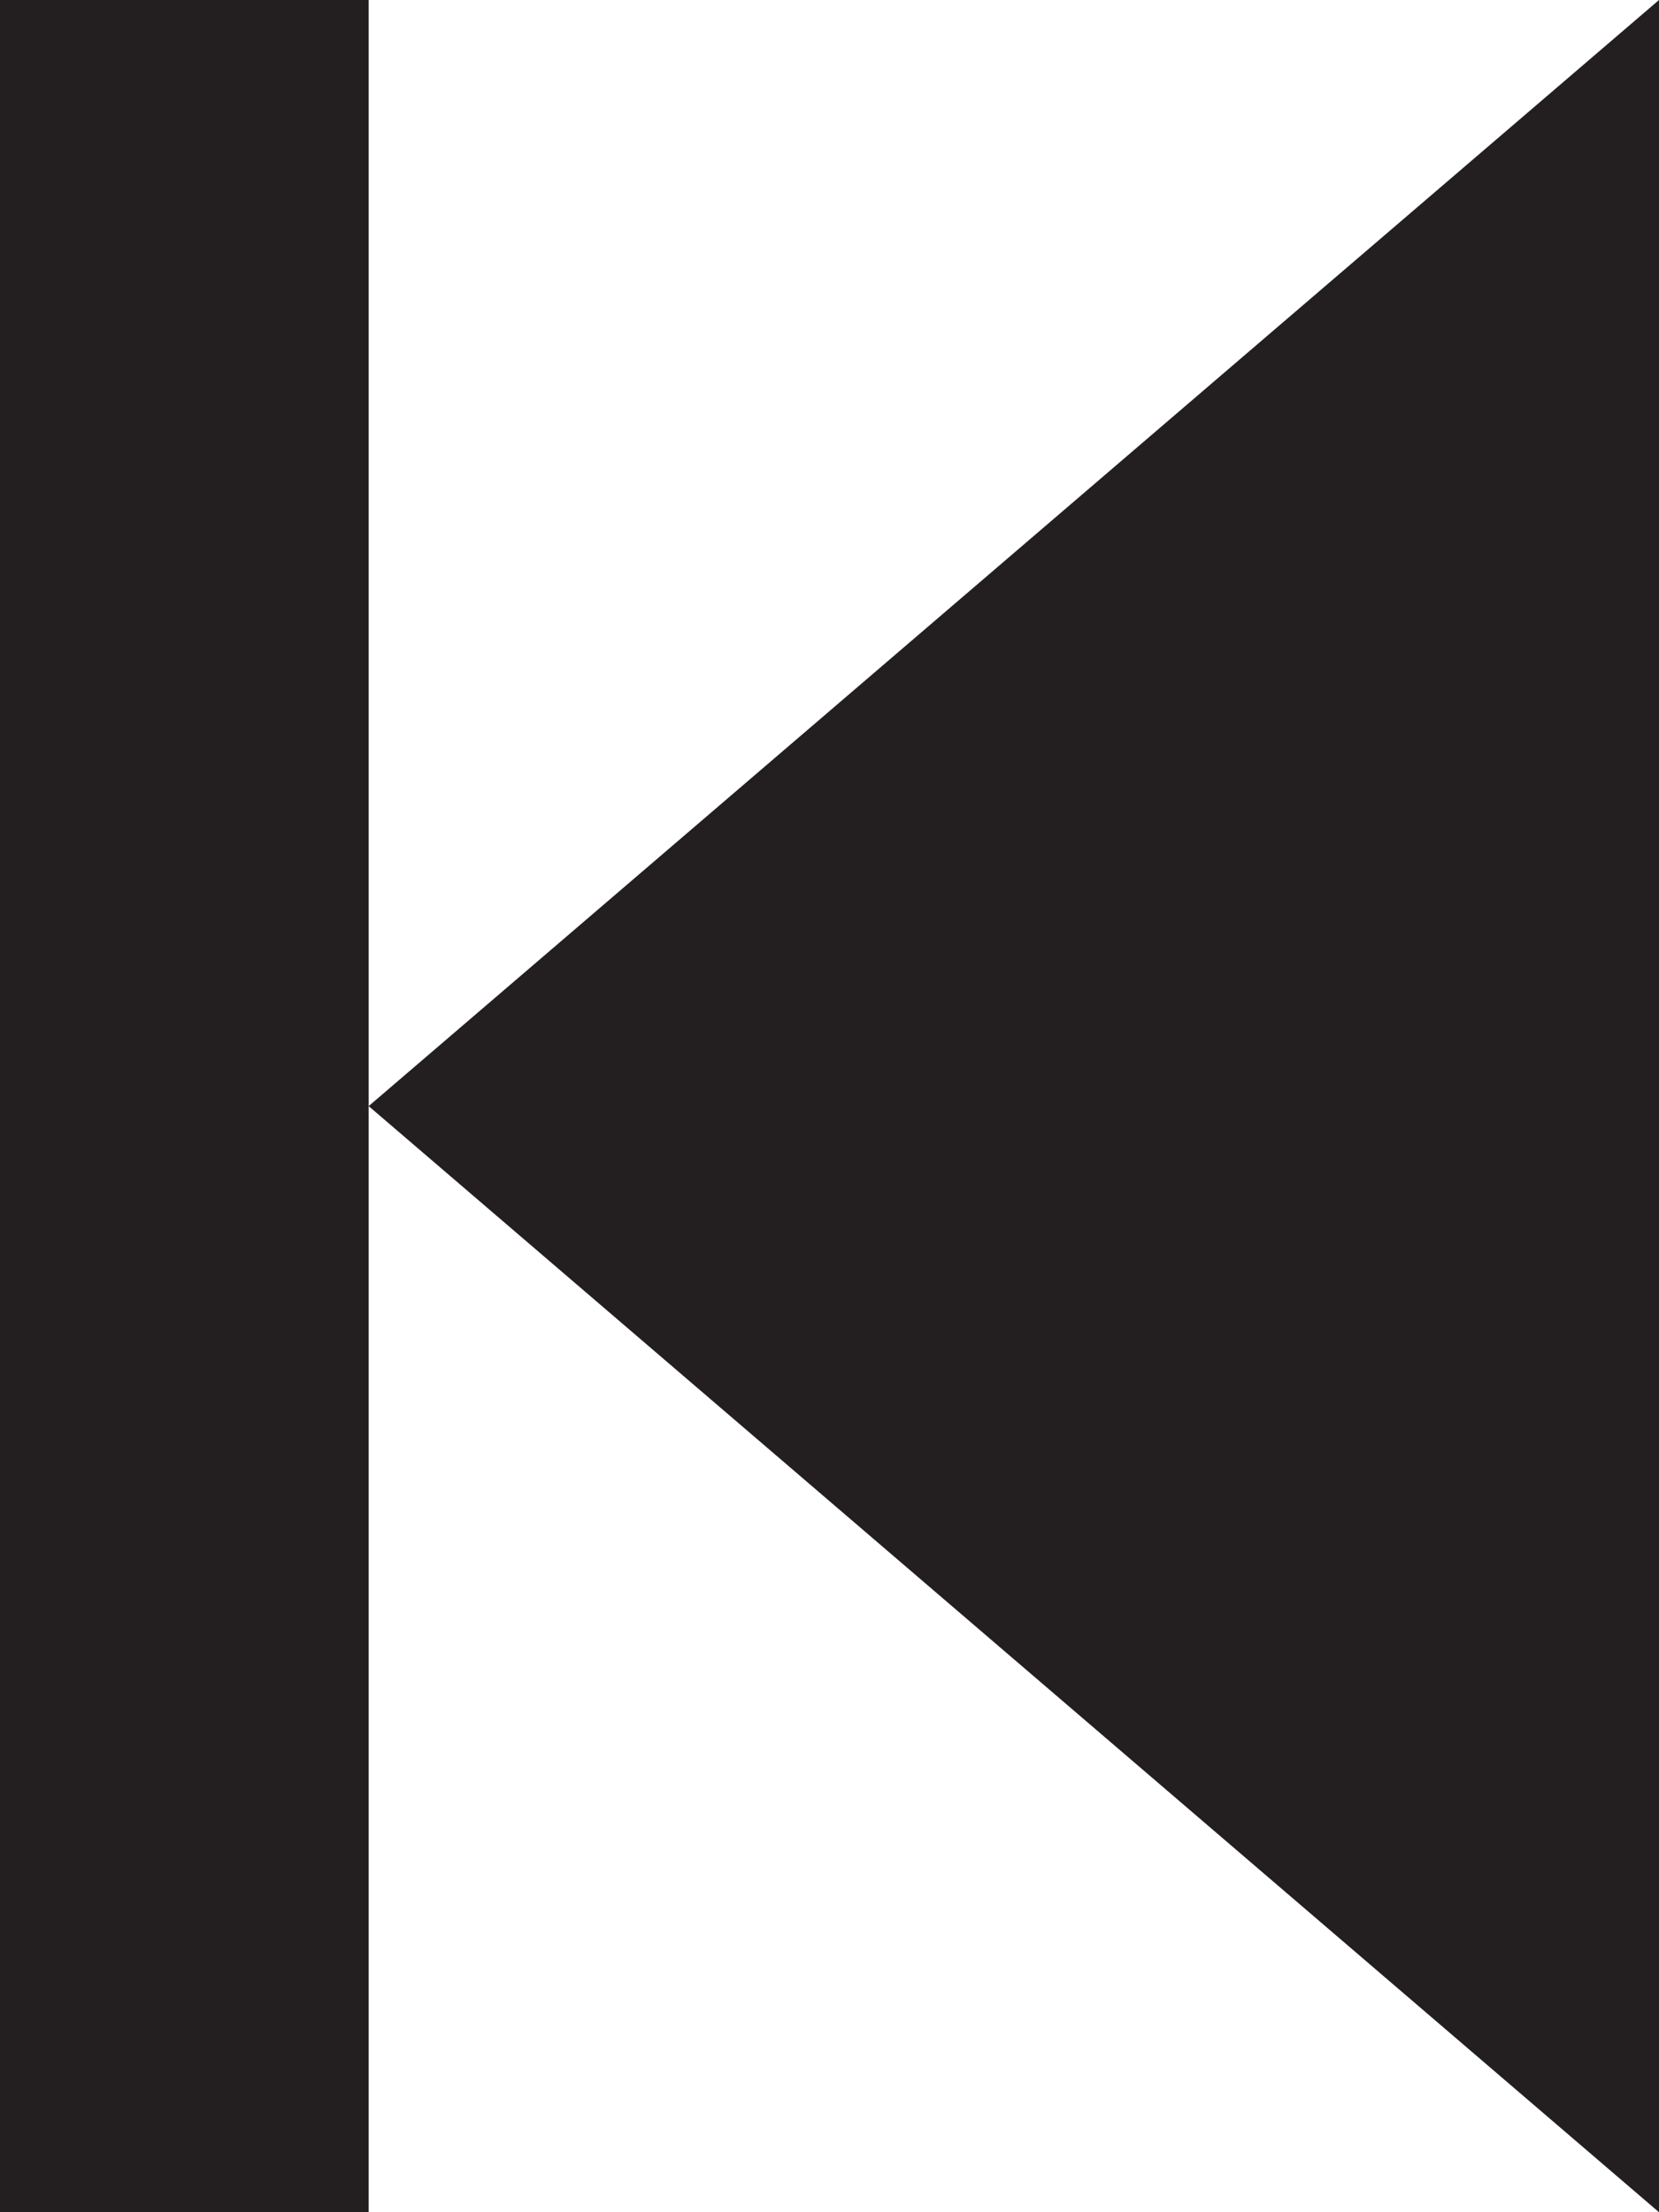 <?xml version="1.0" encoding="utf-8"?>
<!-- Generator: Adobe Illustrator 17.0.0, SVG Export Plug-In . SVG Version: 6.00 Build 0)  -->
<!DOCTYPE svg PUBLIC "-//W3C//DTD SVG 1.1//EN" "http://www.w3.org/Graphics/SVG/1.1/DTD/svg11.dtd">
<svg version="1.1" id="Layer_1" xmlns="http://www.w3.org/2000/svg" xmlns:xlink="http://www.w3.org/1999/xlink" x="0px" y="0px"
	 width="2.7px" height="3.6px" viewBox="0 0 2.7 3.6" enable-background="new 0 0 2.7 3.6" xml:space="preserve">
<g>
	<path fill-rule="evenodd" clip-rule="evenodd" fill="#231F20" d="M0,0l0,3.6h0.6V1.8V0L0,0z M2.7,0L0.6,1.8l2.1,1.8V0z"/>
</g>
</svg>
